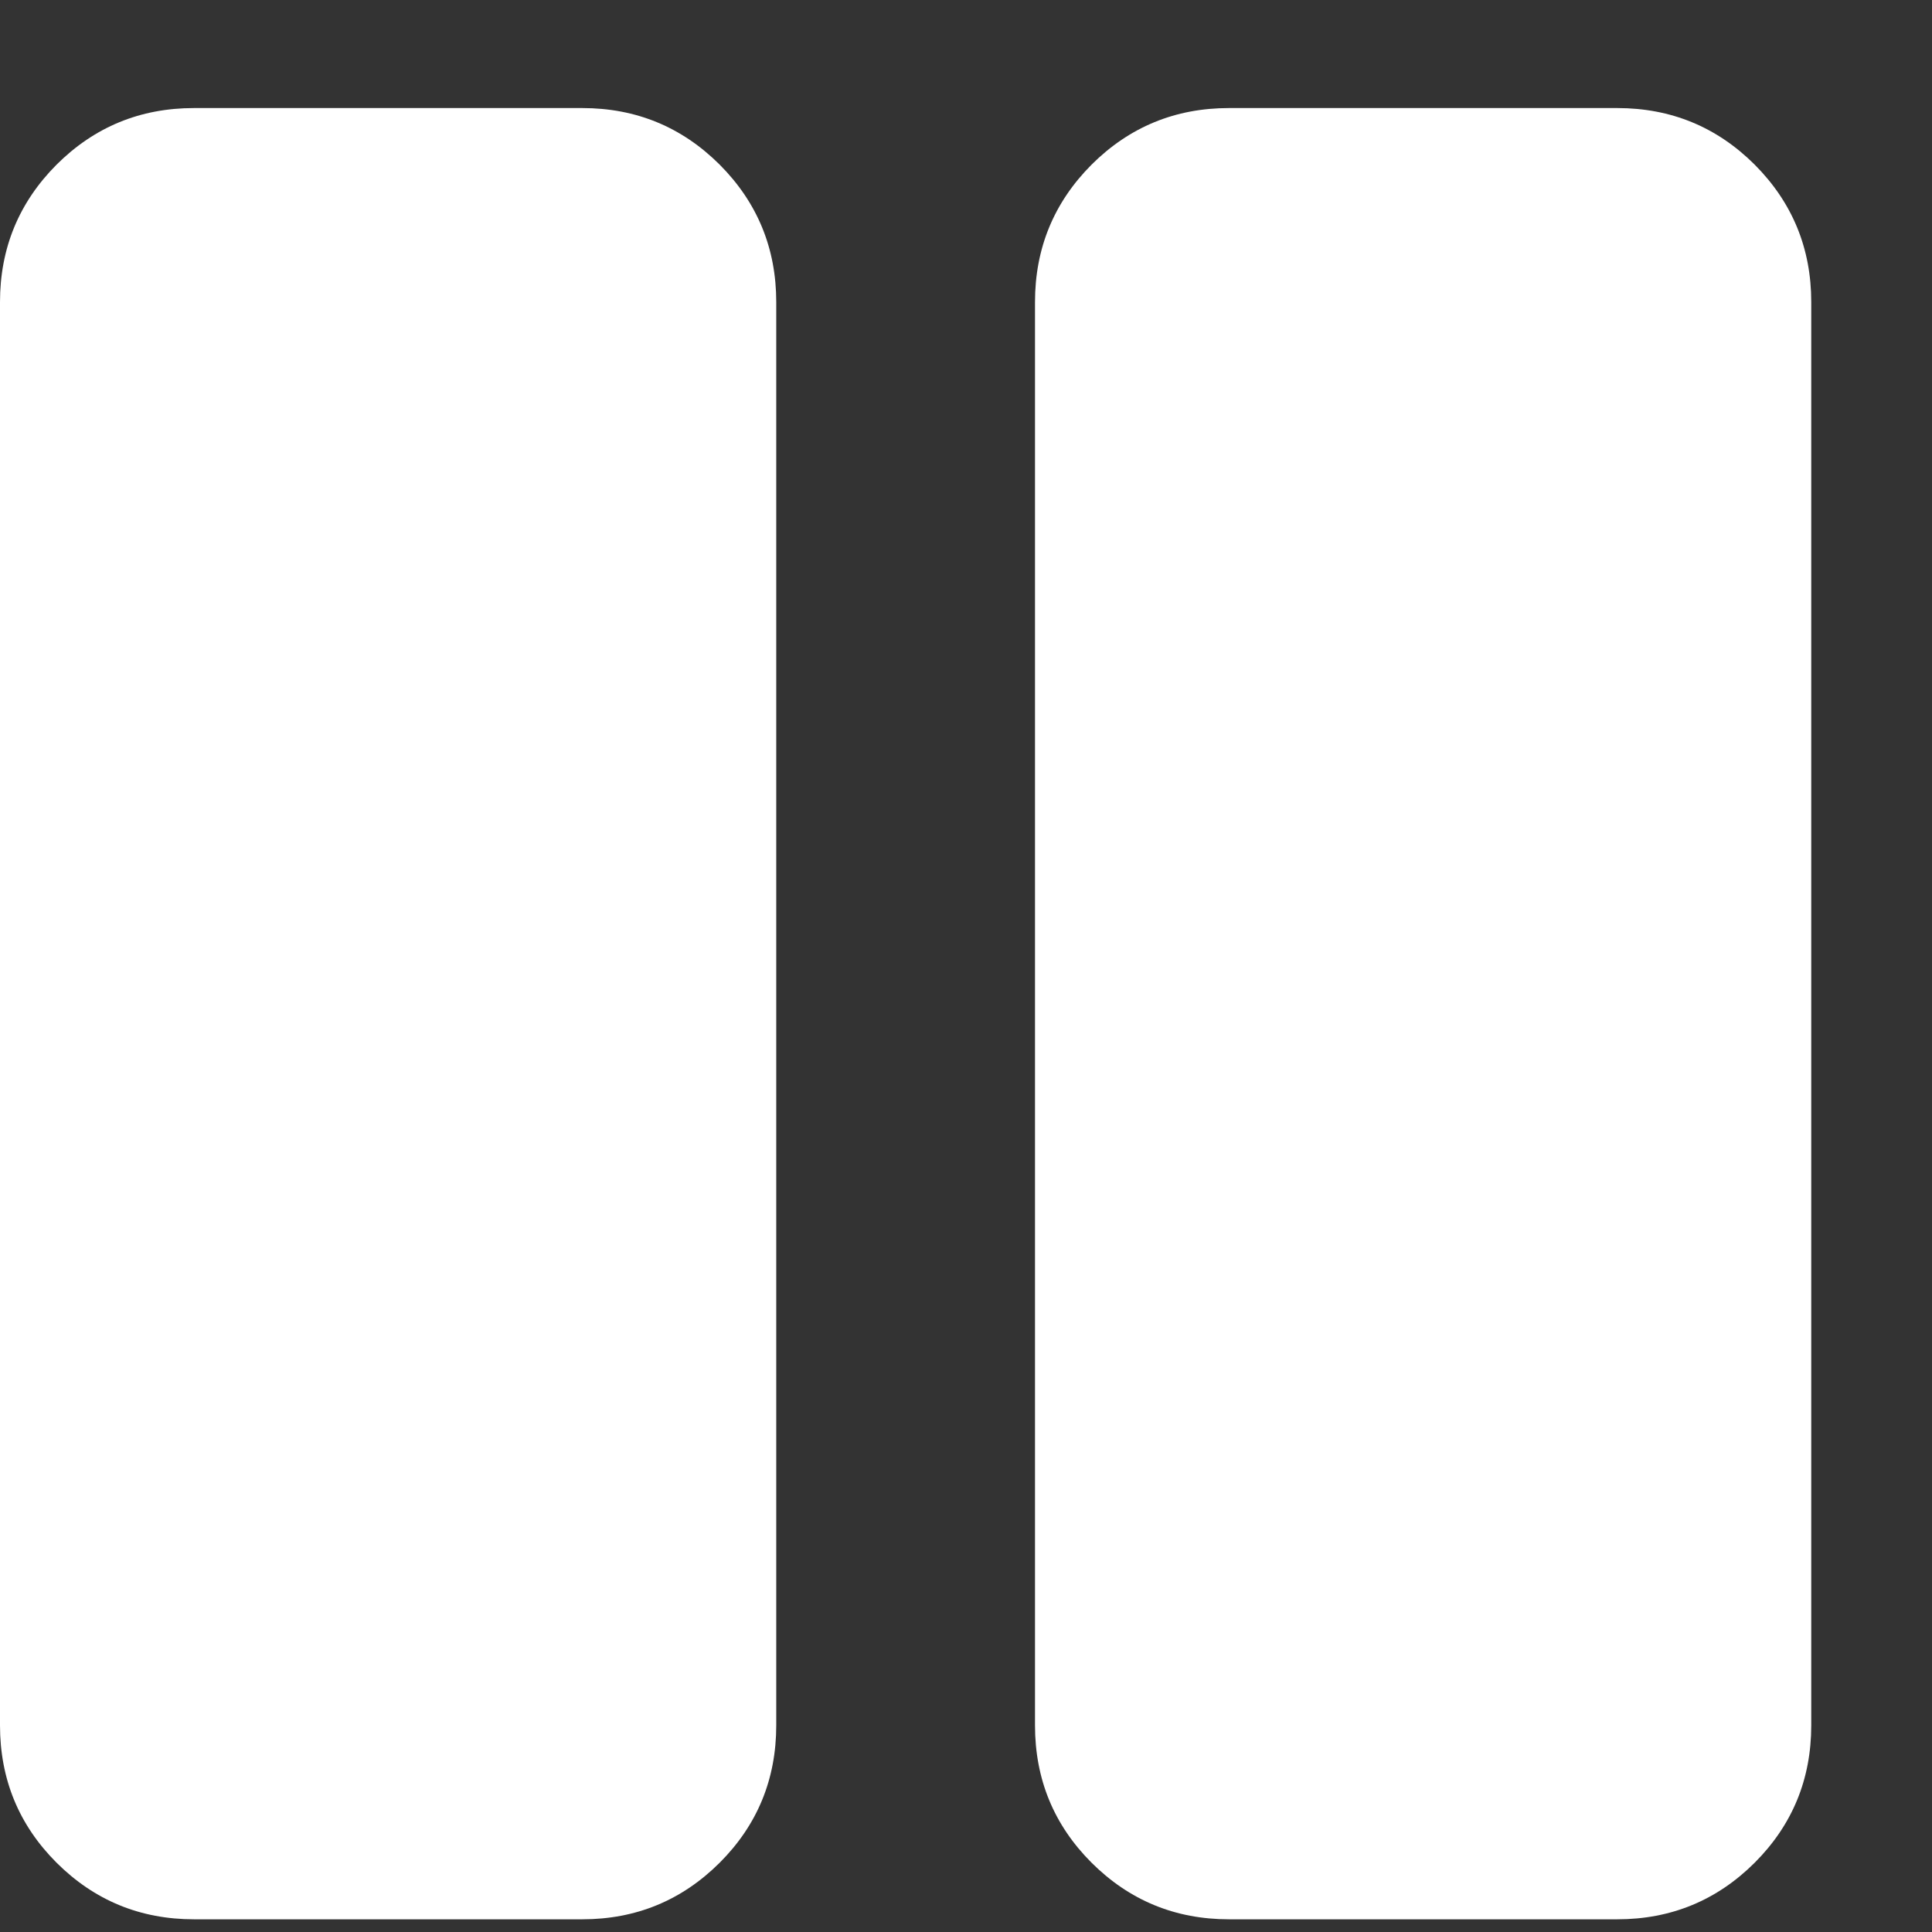 <svg width="14" height="14" viewBox="0 0 14 14" fill="none" xmlns="http://www.w3.org/2000/svg">
<rect x="0" y="0" width="14" height="14" fill="#333333" stroke="none"/>
<path d="M4.219 13.908H1.406C1.016 13.908 0.684 13.771 0.41 13.498C0.137 13.225 0 12.893 0 12.502V2.189C0 1.799 0.137 1.467 0.41 1.193C0.684 0.92 1.016 0.783 1.406 0.783H4.219C4.609 0.783 4.941 0.92 5.215 1.193C5.488 1.467 5.625 1.799 5.625 2.189V12.502C5.625 12.893 5.488 13.225 5.215 13.498C4.941 13.771 4.609 13.908 4.219 13.908ZM13.125 12.502C13.125 12.893 12.988 13.225 12.715 13.498C12.441 13.771 12.109 13.908 11.719 13.908H8.906C8.516 13.908 8.184 13.771 7.91 13.498C7.637 13.225 7.5 12.893 7.5 12.502V2.189C7.5 1.799 7.637 1.467 7.91 1.193C8.184 0.92 8.516 0.783 8.906 0.783H11.719C12.109 0.783 12.441 0.92 12.715 1.193C12.988 1.467 13.125 1.799 13.125 2.189V12.502Z" fill="white"/>
</svg>
